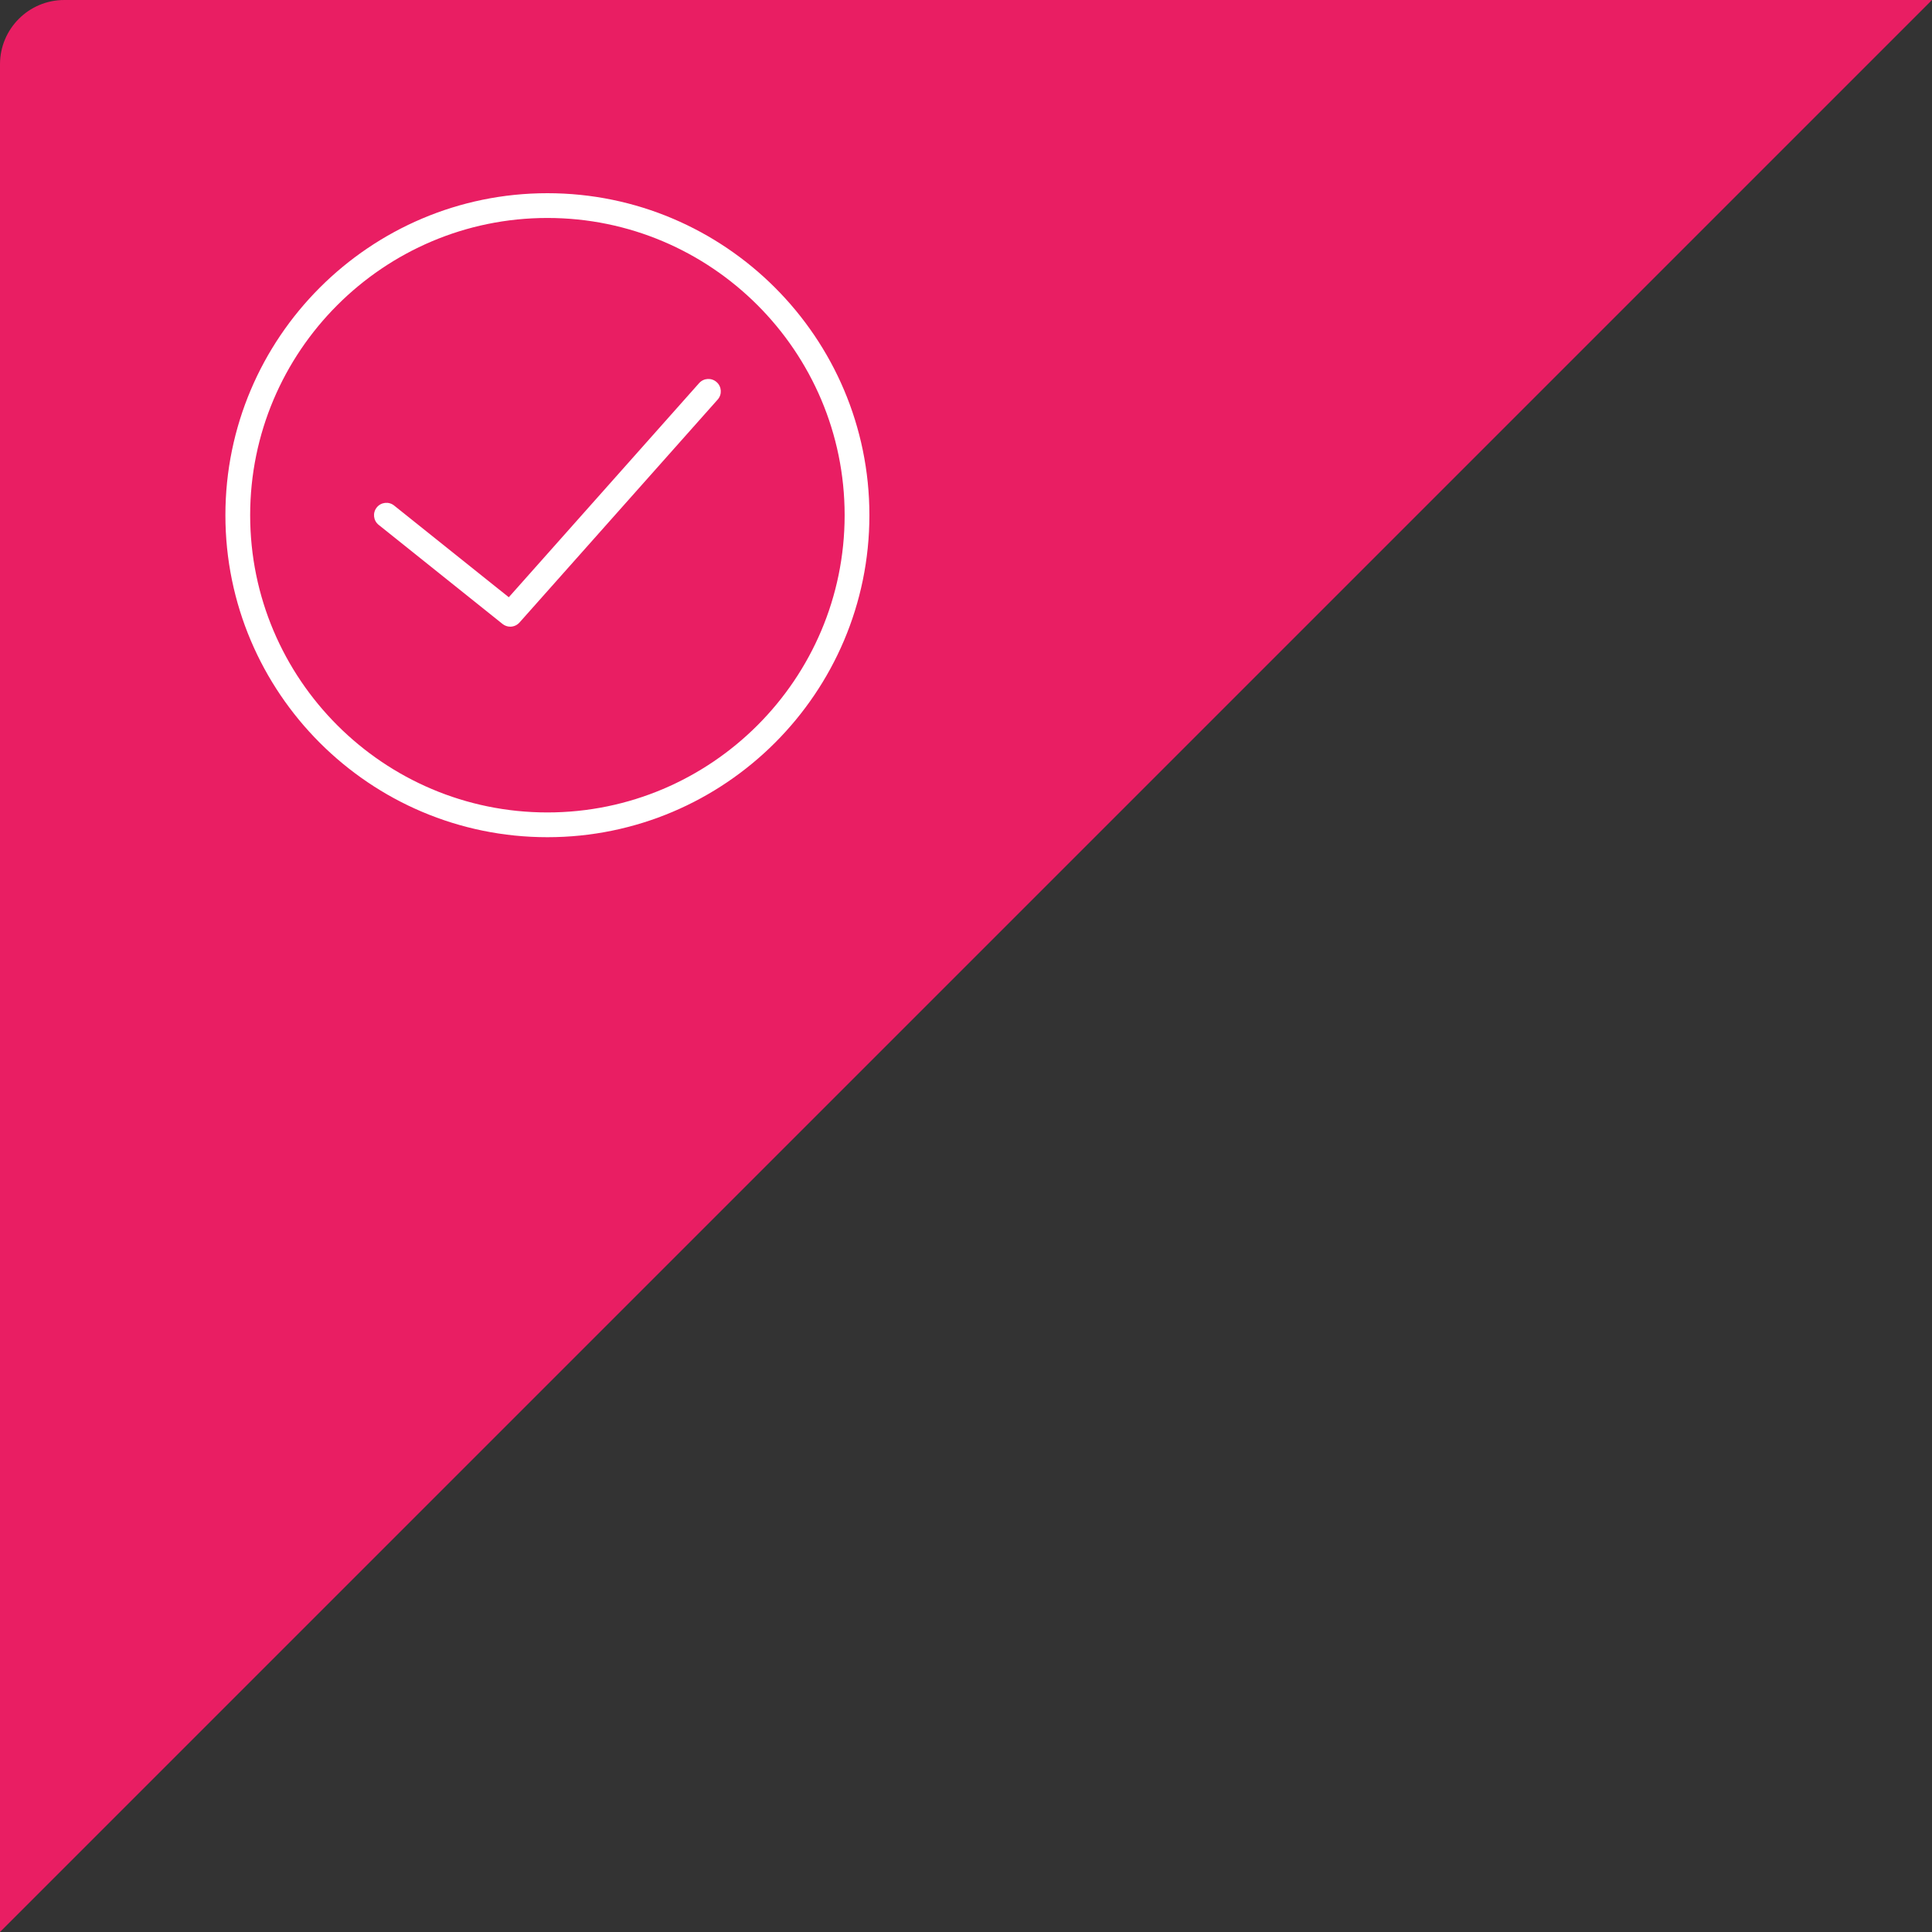 <?xml version="1.0" encoding="UTF-8" standalone="no"?>
<svg width="60px" height="60px" viewBox="0 0 60 60" version="1.1" xmlns="http://www.w3.org/2000/svg" xmlns:xlink="http://www.w3.org/1999/xlink">
    <rect x="0" y="0" width="60" height="60" fill="#333333" stroke="none"/>
    <!-- Generator: Sketch 3.8.2 (29753) - http://www.bohemiancoding.com/sketch -->
    <title>Group 7 Copy 2</title>
    <desc>Created with Sketch.</desc>
    <defs></defs>
    <g id="UI.ver02" stroke="none" stroke-width="1" fill="none" fill-rule="evenodd">
        <g id="Material" transform="translate(-613, -184)">
            <g id="Group-7-Copy-2" transform="translate(613, 184)">
                <path d="M0,1.996 C0,0.894 0.895,0 1.996,0 L60,0 L0,60 L0,1.996 Z" id="Rectangle-79" fill="#E91E63"></path>
                <g id="Group-6" transform="translate(7, 6)" fill="#FFFFFF">
                    <path d="M10,0 C4.486,0 0,4.486 0,10 C0,15.514 4.486,20 10,20 C15.514,20 20,15.514 20,10 C20,4.486 15.514,0 10,0 L10,0 Z M10,19.231 C4.91,19.231 0.769,15.09 0.769,10 C0.769,4.91 4.91,0.769 10,0.769 C15.09,0.769 19.231,4.91 19.231,10 C19.231,15.09 15.09,19.231 10,19.231 L10,19.231 Z" id="Shape"></path>
                    <path d="M14.712,5.898 L8.801,12.548 L5.24,9.7 C5.075,9.567 4.832,9.594 4.7,9.76 C4.567,9.926 4.594,10.168 4.76,10.3 L8.606,13.377 C8.677,13.434 8.762,13.462 8.846,13.462 C8.952,13.462 9.058,13.418 9.134,13.332 L15.288,6.409 C15.429,6.251 15.415,6.007 15.256,5.867 C15.097,5.725 14.854,5.739 14.712,5.898 L14.712,5.898 Z" id="Shape"></path>
                </g>
            </g>
        </g>
    </g>
</svg>